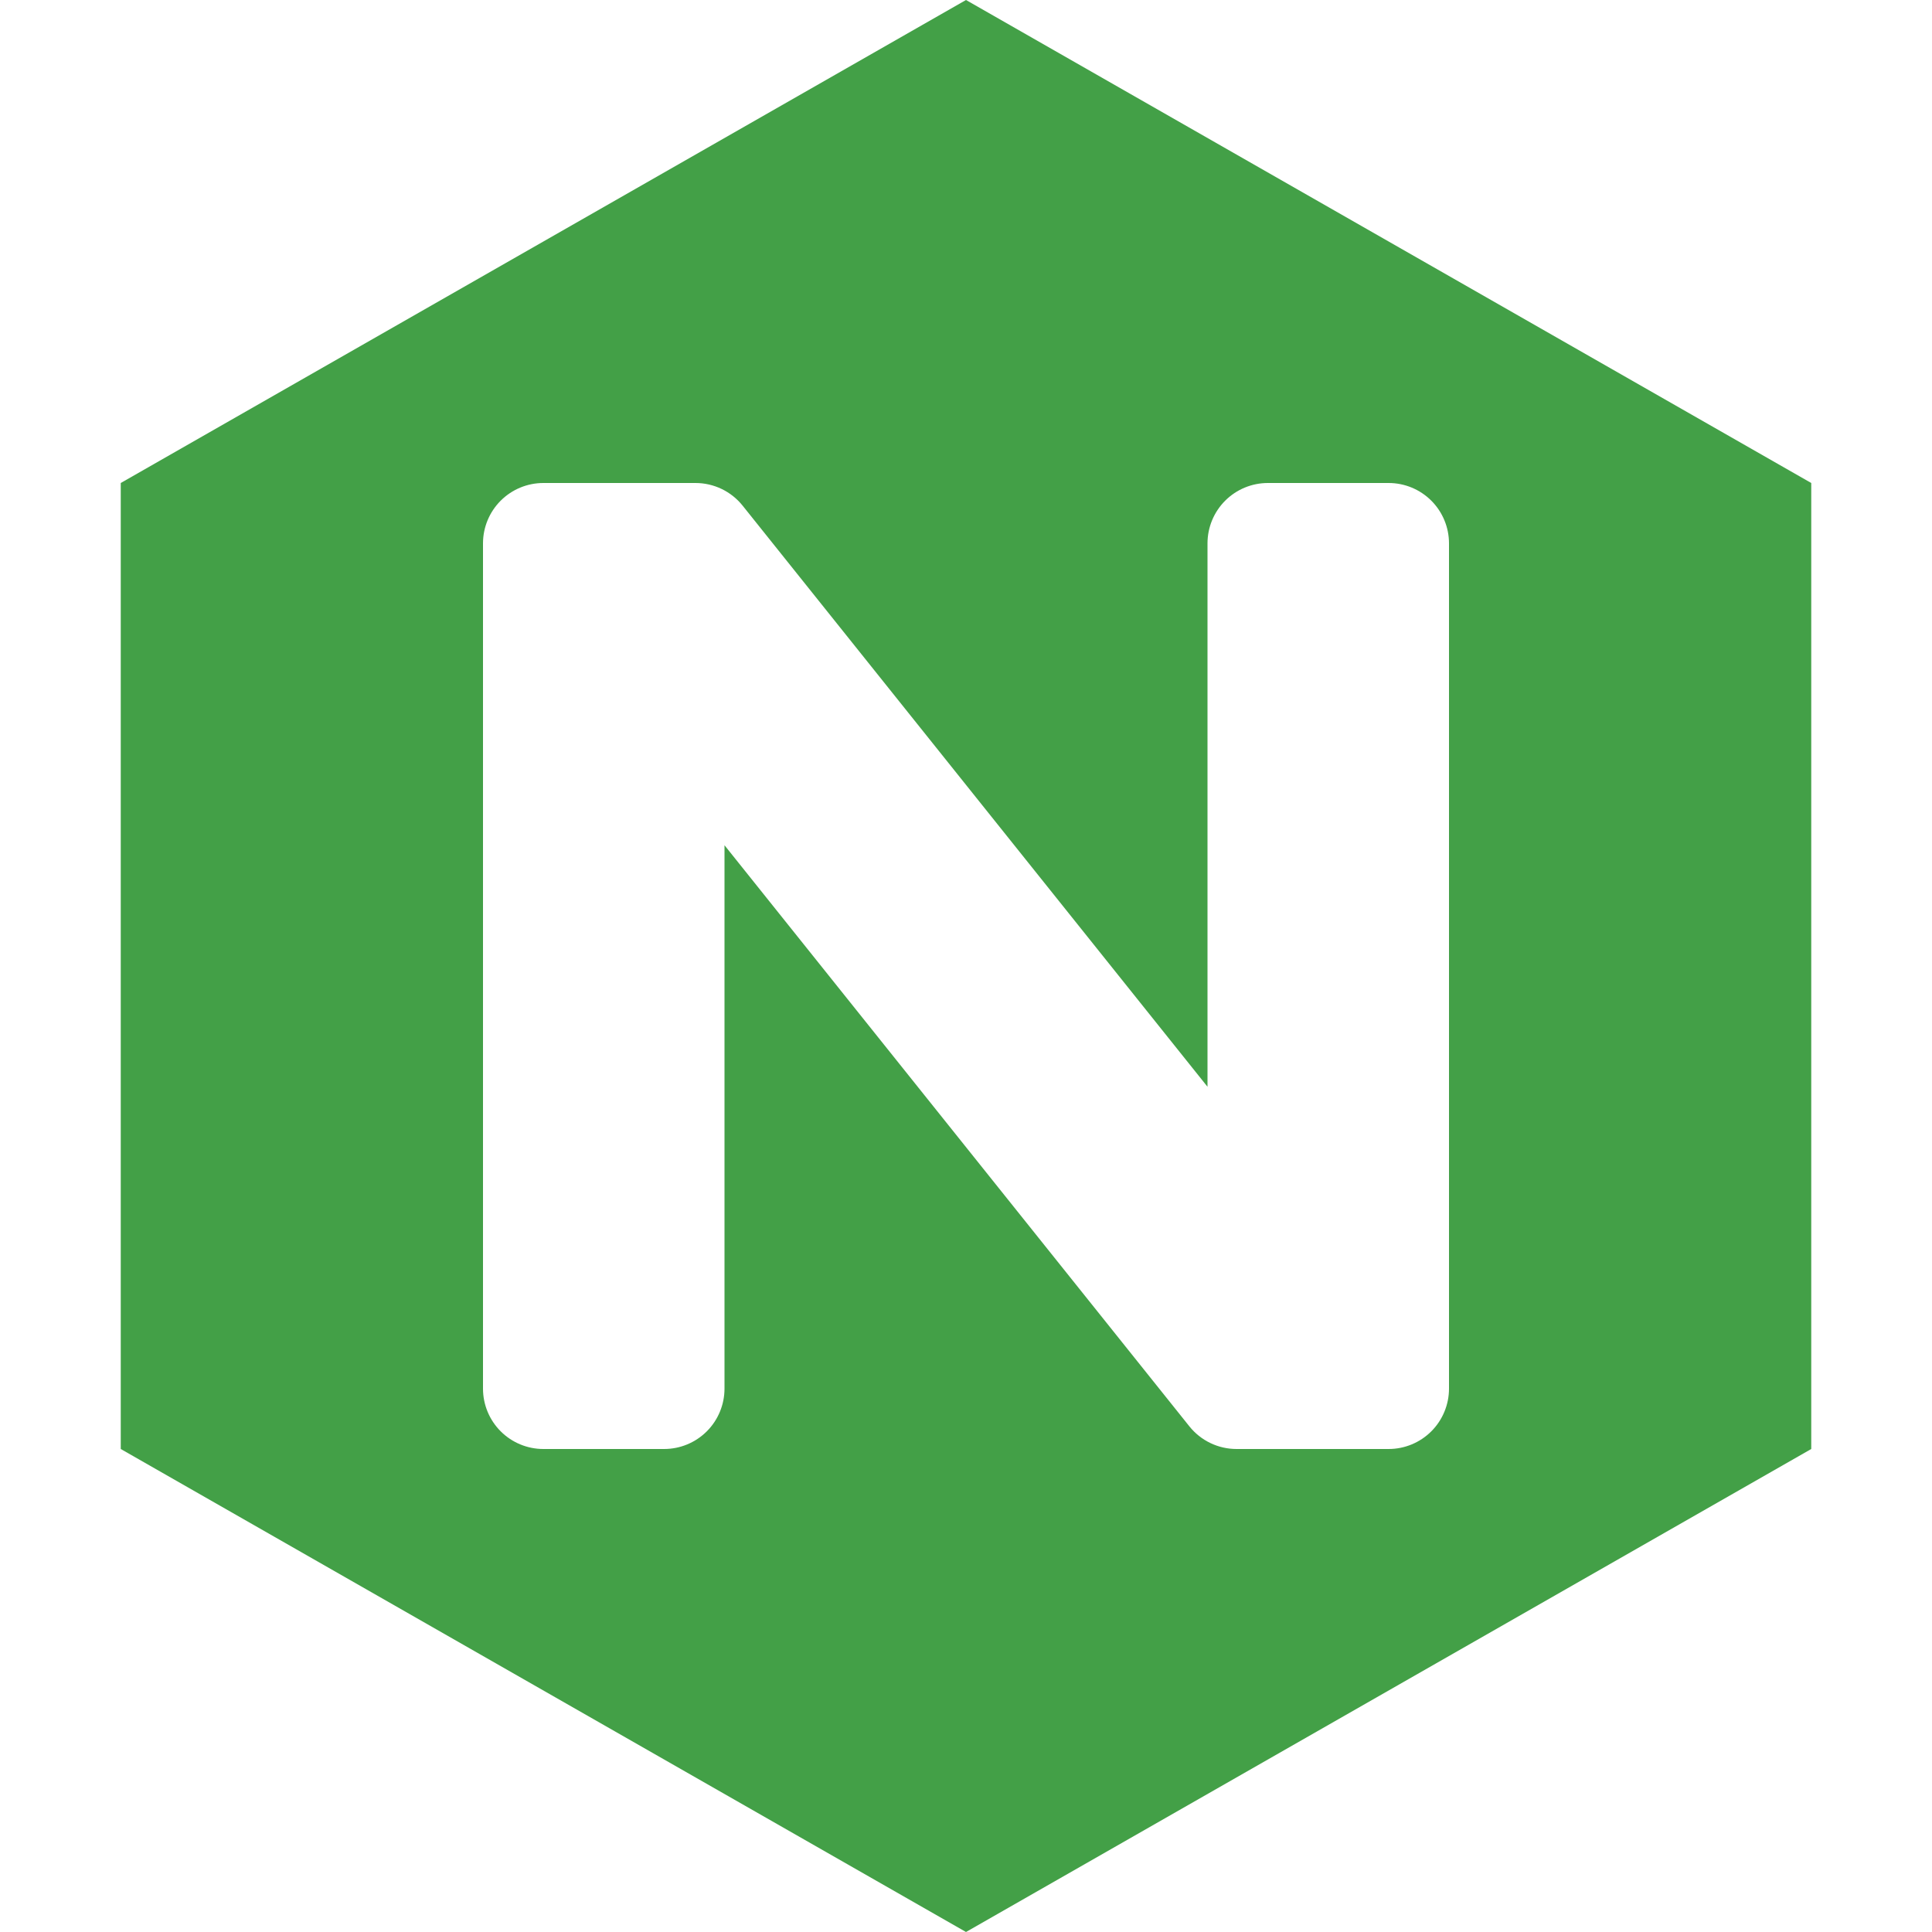 <svg width="500" height="500" viewBox="0 0 500 500" fill="none" xmlns="http://www.w3.org/2000/svg">
<path d="M250 0L31.25 125V375L250 500L468.75 375V125L250 0ZM375 359.375C375 363.519 373.354 367.493 370.424 370.424C367.493 373.354 363.519 375 359.375 375H320C317.659 374.999 315.349 374.471 313.24 373.457C311.13 372.443 309.275 370.968 307.813 369.141L187.5 218.75V359.375C187.5 363.519 185.854 367.493 182.924 370.424C179.993 373.354 176.019 375 171.875 375H140.625C136.481 375 132.507 373.354 129.576 370.424C126.646 367.493 125 363.519 125 359.375V140.625C125 136.481 126.646 132.507 129.576 129.576C132.507 126.646 136.481 125 140.625 125H180C182.341 125.001 184.651 125.529 186.76 126.543C188.87 127.557 190.725 129.032 192.188 130.859L312.5 281.25V140.625C312.5 136.481 314.146 132.507 317.076 129.576C320.007 126.646 323.981 125 328.125 125H359.375C363.519 125 367.493 126.646 370.424 129.576C373.354 132.507 375 136.481 375 140.625V359.375Z" fill="#43A047"/>
</svg>
